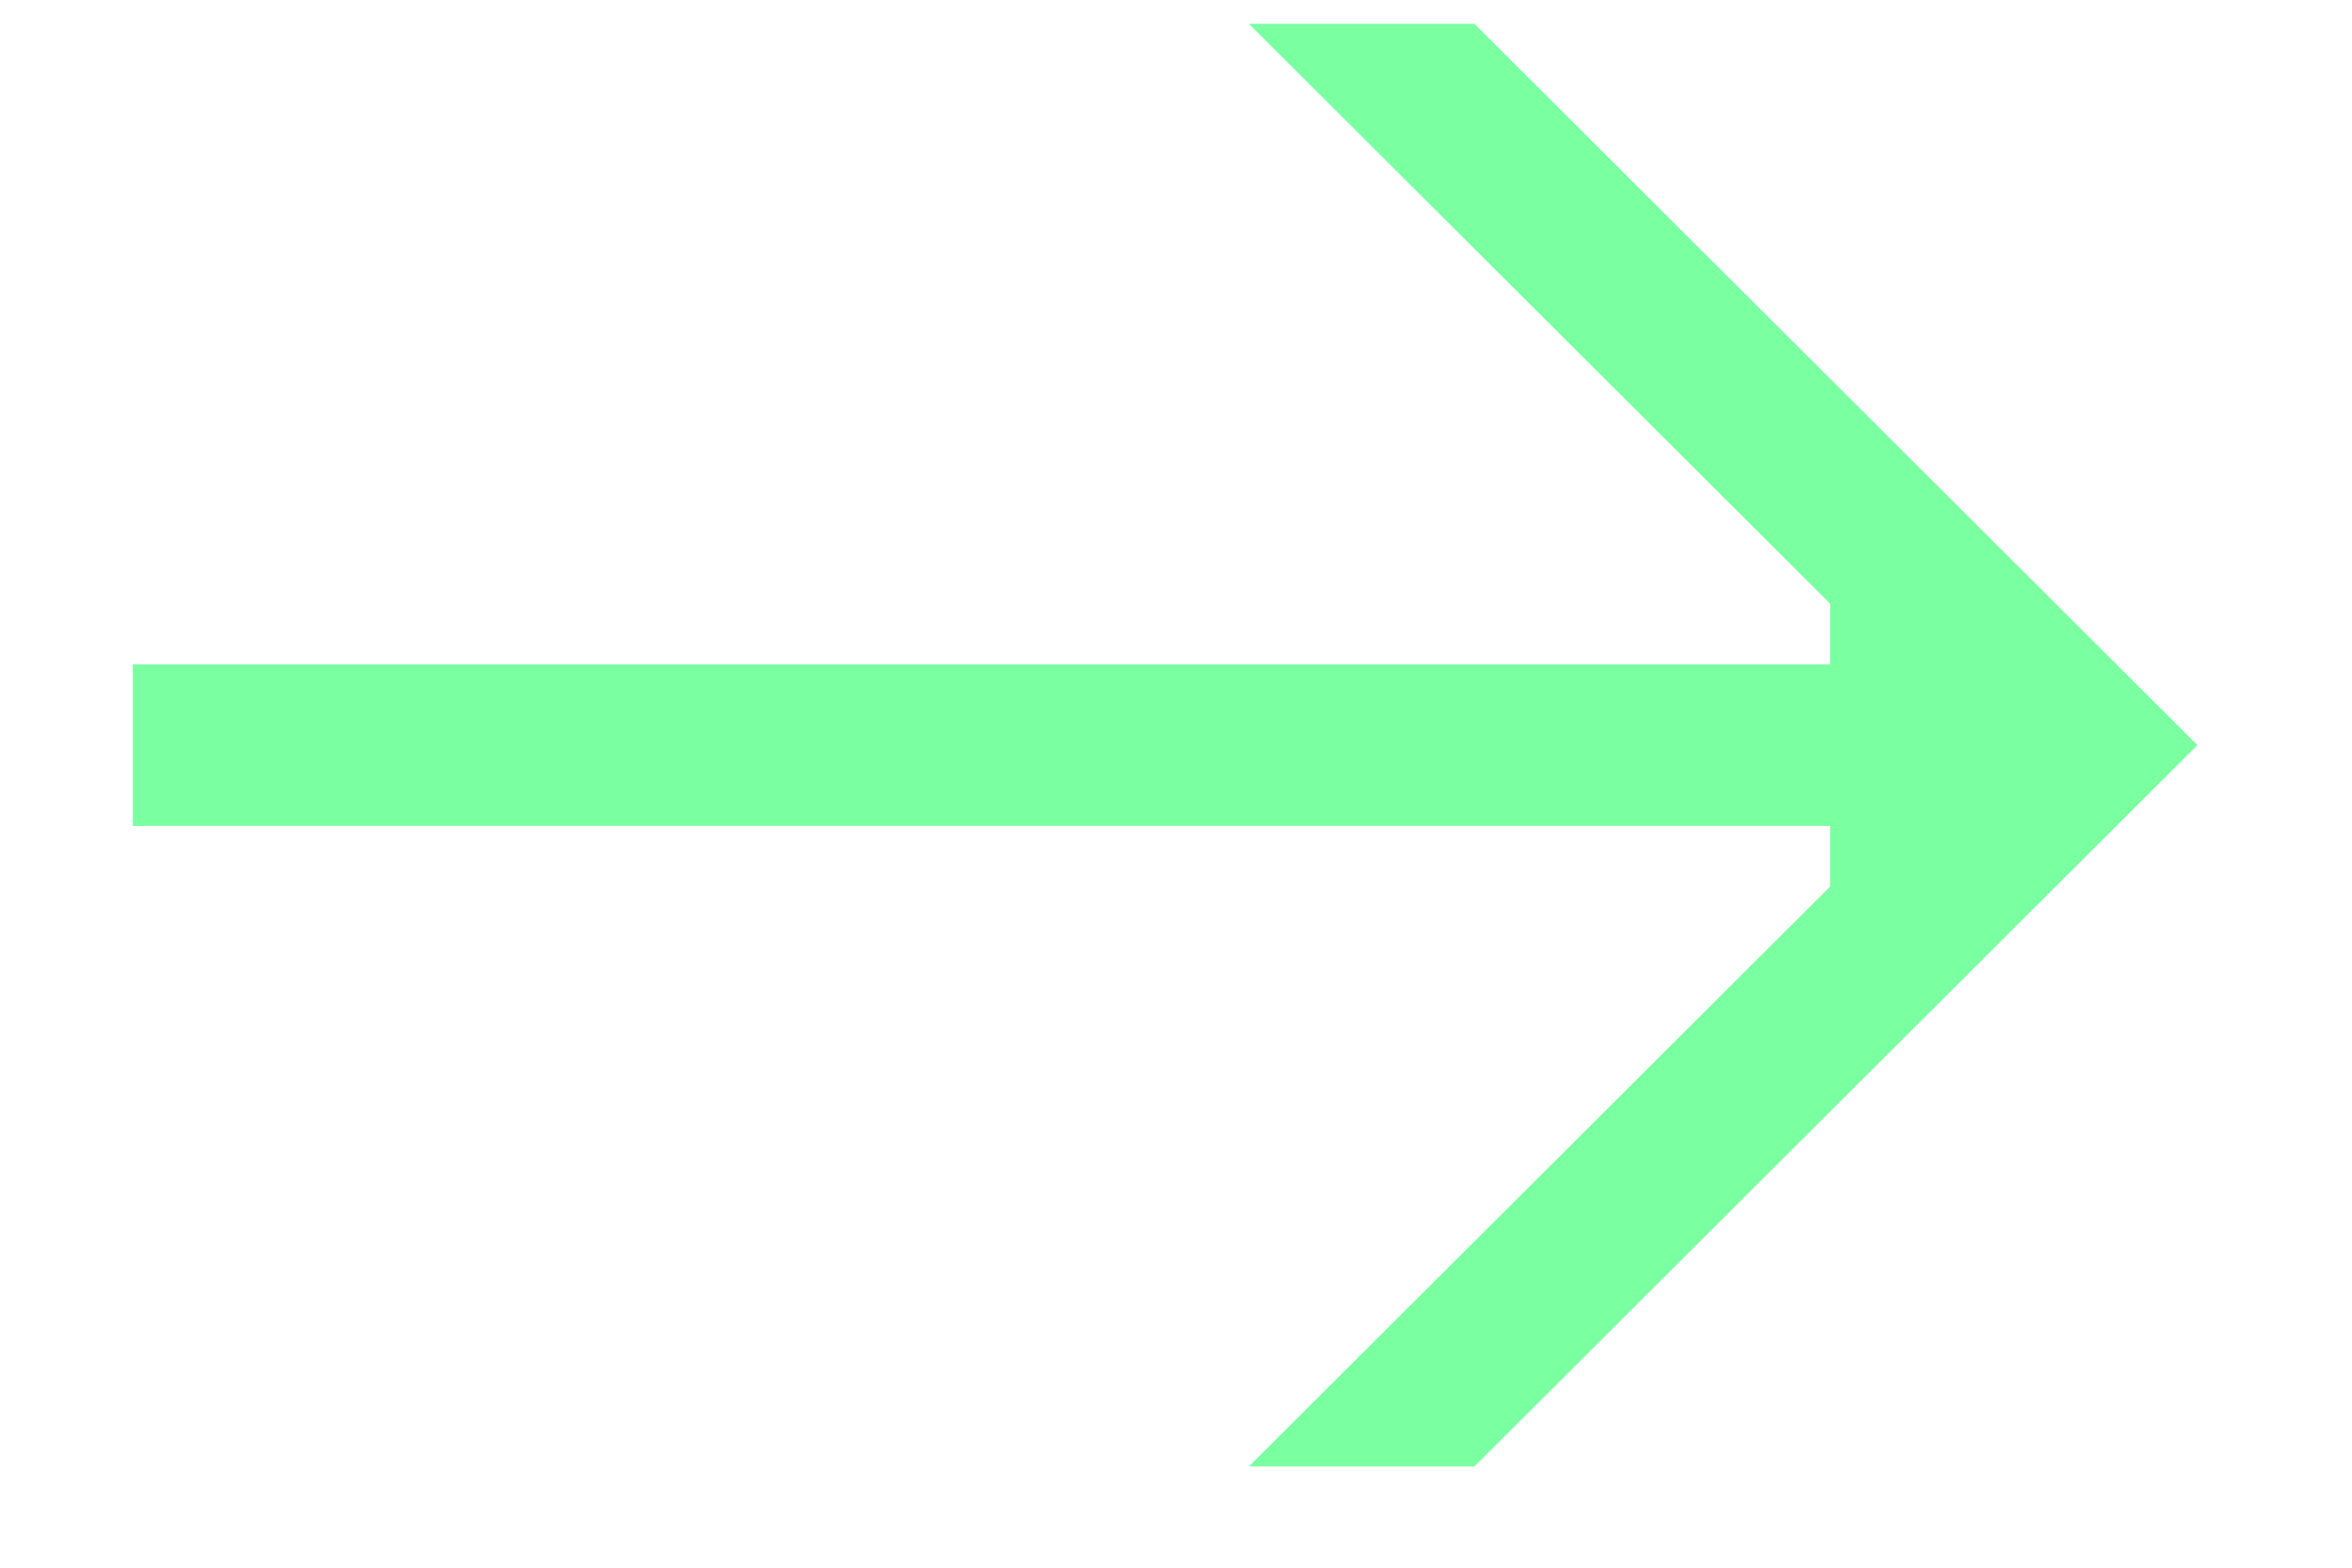 <svg width="15" height="10" viewBox="0 0 15 10" fill="none" xmlns="http://www.w3.org/2000/svg">
<path d="M7.965 0.152H9.403L14.014 4.753L9.403 9.354H7.965L11.672 5.655V5.268H0.847V4.238H11.672V3.851L7.965 0.152Z" fill="#7AFFA1"/>
</svg>
